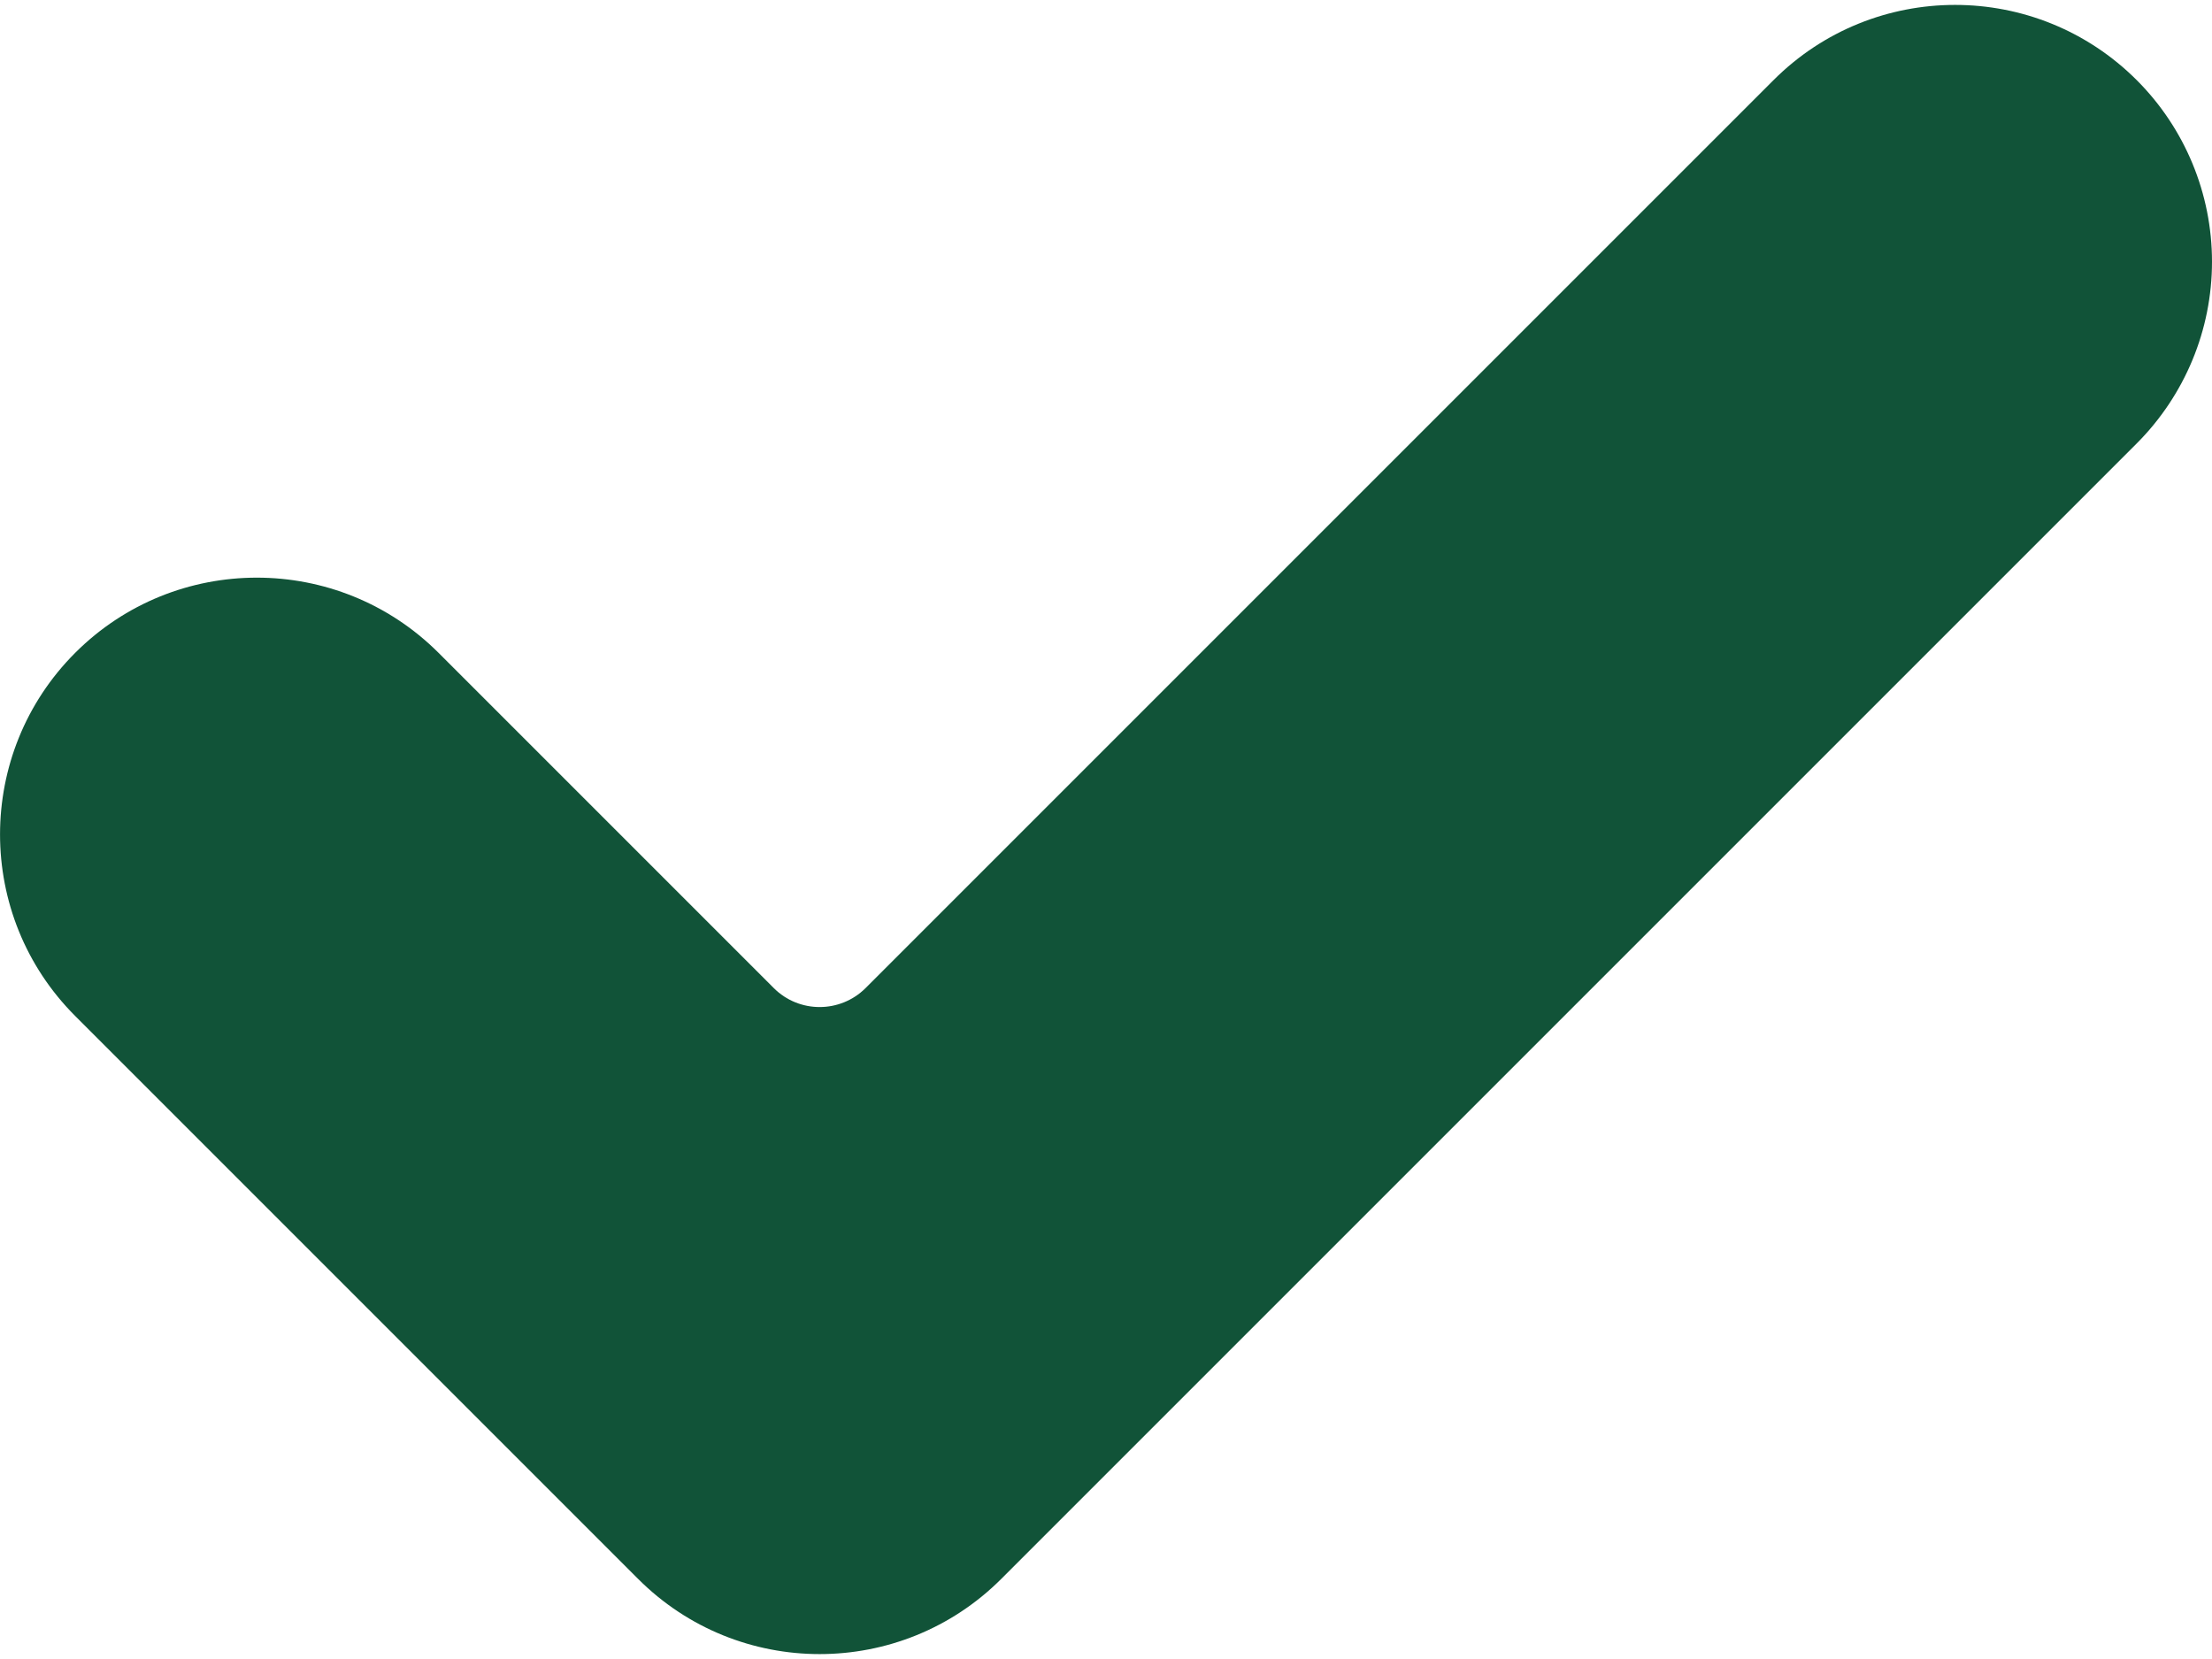 <svg width="16" height="12" viewBox="0 0 16 12" fill="none" xmlns="http://www.w3.org/2000/svg">
<path d="M7.243 11.42C6.517 12.146 5.34 12.146 4.615 11.42L0.544 7.349C-0.181 6.624 -0.181 5.447 0.544 4.722C1.269 3.997 2.446 3.997 3.172 4.722L5.597 7.147C5.78 7.33 6.077 7.33 6.261 7.147L12.828 0.58C13.553 -0.146 14.73 -0.146 15.456 0.58C15.804 0.928 16 1.401 16 1.893C16 2.386 15.804 2.858 15.456 3.207L7.243 11.42Z" fill="#115338"/>
</svg>

